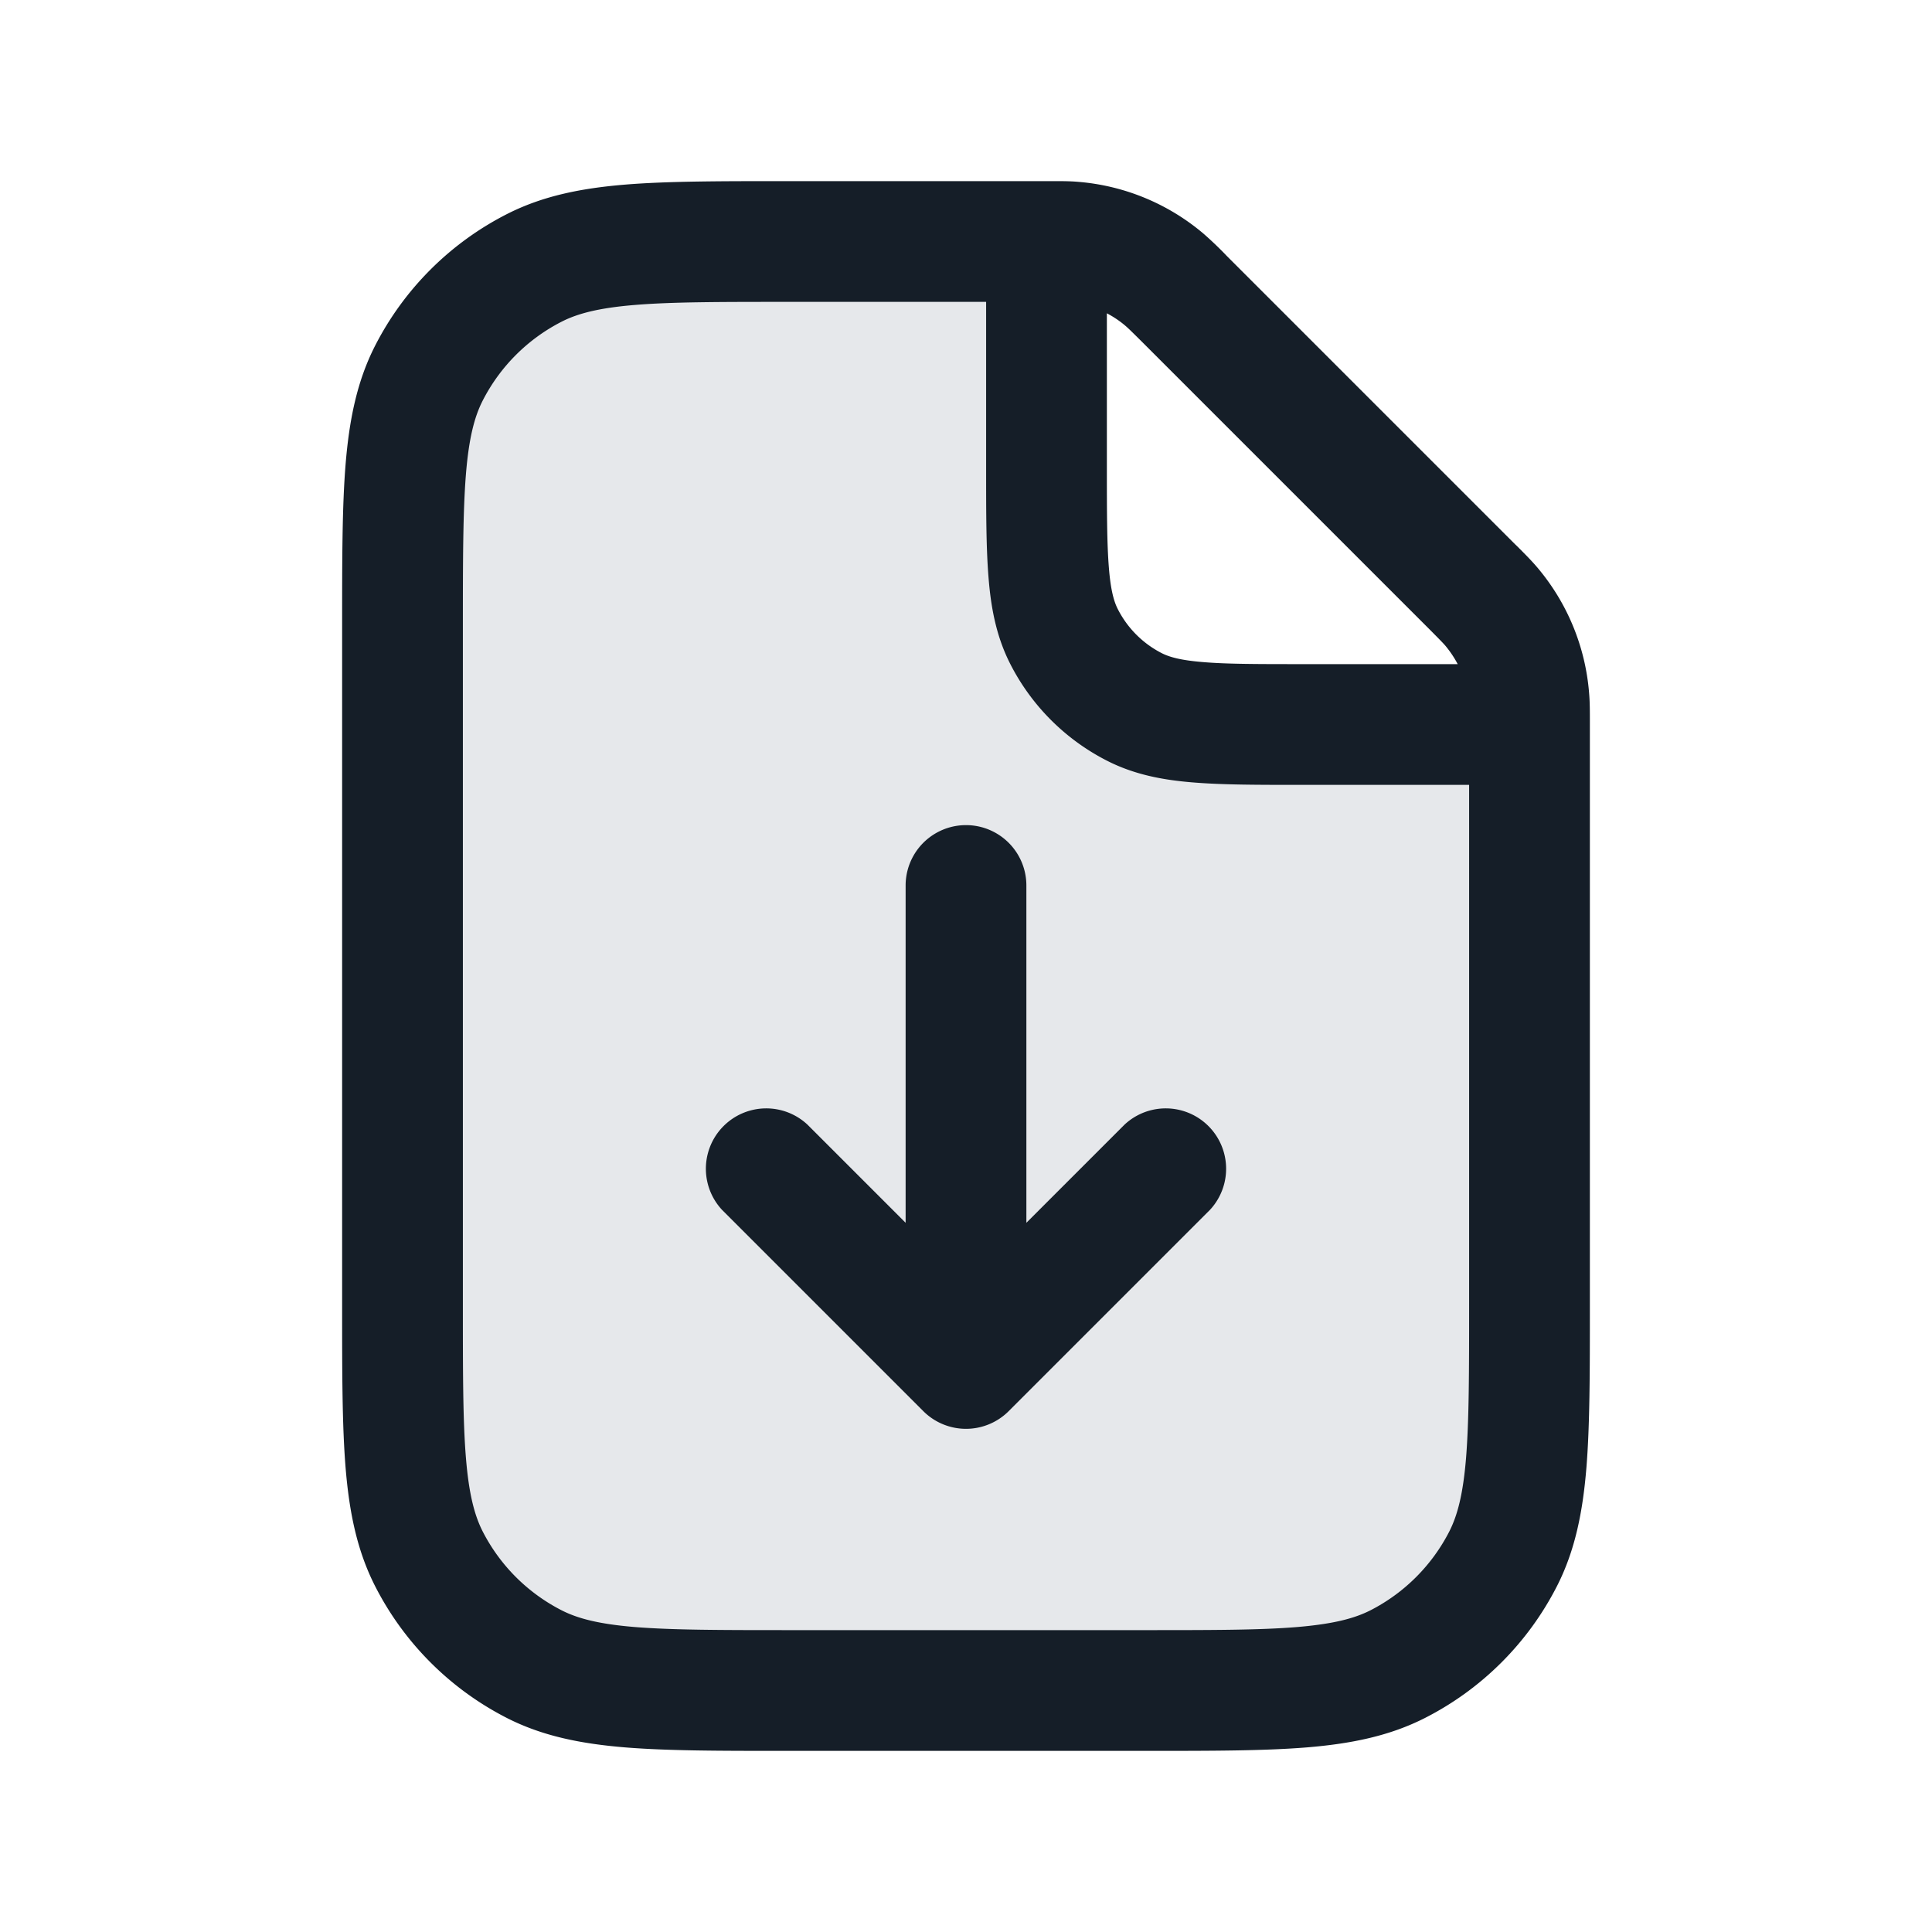 <svg viewBox="0 0 24 24" fill="none" xmlns="http://www.w3.org/2000/svg"><path d="M19 16.2V9h-2.8c-1.12 0-1.68 0-2.108-.218a2 2 0 0 1-.874-.874C13 7.48 13 6.92 13 5.8V3H9.8c-1.68 0-2.52 0-3.162.327a3 3 0 0 0-1.311 1.311C5 5.28 5 6.12 5 7.8v8.4c0 1.68 0 2.52.327 3.162a3 3 0 0 0 1.311 1.311C7.28 21 8.12 21 9.8 21h4.4c1.68 0 2.52 0 3.162-.327a3 3 0 0 0 1.311-1.311C19 18.72 19 17.88 19 16.2Z" fill="#636F7E" fill-opacity=".16"/><path fill-rule="evenodd" clip-rule="evenodd" d="M13.75 5.8V3.892c.082.043.16.095.23.155.034.029.069.063.197.19l3.586 3.586c.127.128.161.163.19.196.06.072.112.149.155.231H16.2c-.572 0-.957 0-1.252-.025-.288-.023-.425-.065-.516-.111a1.25 1.25 0 0 1-.546-.547c-.046-.09-.088-.227-.111-.514-.024-.296-.025-.68-.025-1.253Zm6 10.4V8.975c0-.144 0-.258-.01-.37a2.75 2.75 0 0 0-.644-1.557c-.073-.086-.153-.166-.255-.268l-.018-.017-3.586-3.586-.017-.018a4.57 4.57 0 0 0-.268-.255 2.75 2.75 0 0 0-1.557-.645c-.112-.01-.226-.009-.37-.009H9.768c-.813 0-1.469 0-2 .043-.546.045-1.026.14-1.47.366a3.75 3.75 0 0 0-1.64 1.639c-.226.444-.32.924-.365 1.47-.043.531-.043 1.187-.043 2v8.464c0 .813 0 1.469.043 2 .045.546.14 1.026.366 1.47a3.75 3.75 0 0 0 1.639 1.64c.444.226.924.32 1.47.365.531.043 1.187.043 2 .043h4.464c.813 0 1.469 0 2-.043.546-.045 1.026-.14 1.47-.366a3.75 3.75 0 0 0 1.64-1.639c.226-.444.32-.924.365-1.47.043-.531.043-1.187.043-2V16.2ZM7.89 3.788c-.453.037-.714.107-.911.207a2.25 2.25 0 0 0-.984.984c-.1.197-.17.458-.207.912-.037.462-.038 1.057-.038 1.909v8.4c0 .852 0 1.447.038 1.91.037.453.107.714.207.912.216.423.56.767.984.983.197.1.458.17.912.207.462.037 1.057.038 1.909.038h4.4c.853 0 1.447 0 1.91-.038.453-.038.714-.107.912-.207.423-.216.767-.56.983-.983.1-.198.17-.459.207-.913.037-.462.038-1.057.038-1.909V9.75h-2.08c-.535 0-.98 0-1.345-.03-.38-.03-.736-.098-1.073-.27a2.75 2.75 0 0 1-1.202-1.202c-.172-.337-.24-.693-.27-1.073-.03-.365-.03-.81-.03-1.345V3.75H9.8c-.852 0-1.447 0-1.91.038ZM12.75 11a.75.75 0 0 0-1.5 0v4.19l-1.22-1.22a.75.75 0 0 0-1.06 1.06l2.5 2.5a.75.75 0 0 0 1.06 0l2.5-2.5a.75.75 0 0 0-1.06-1.06l-1.22 1.22V11Z" fill="#151E28"/></svg>